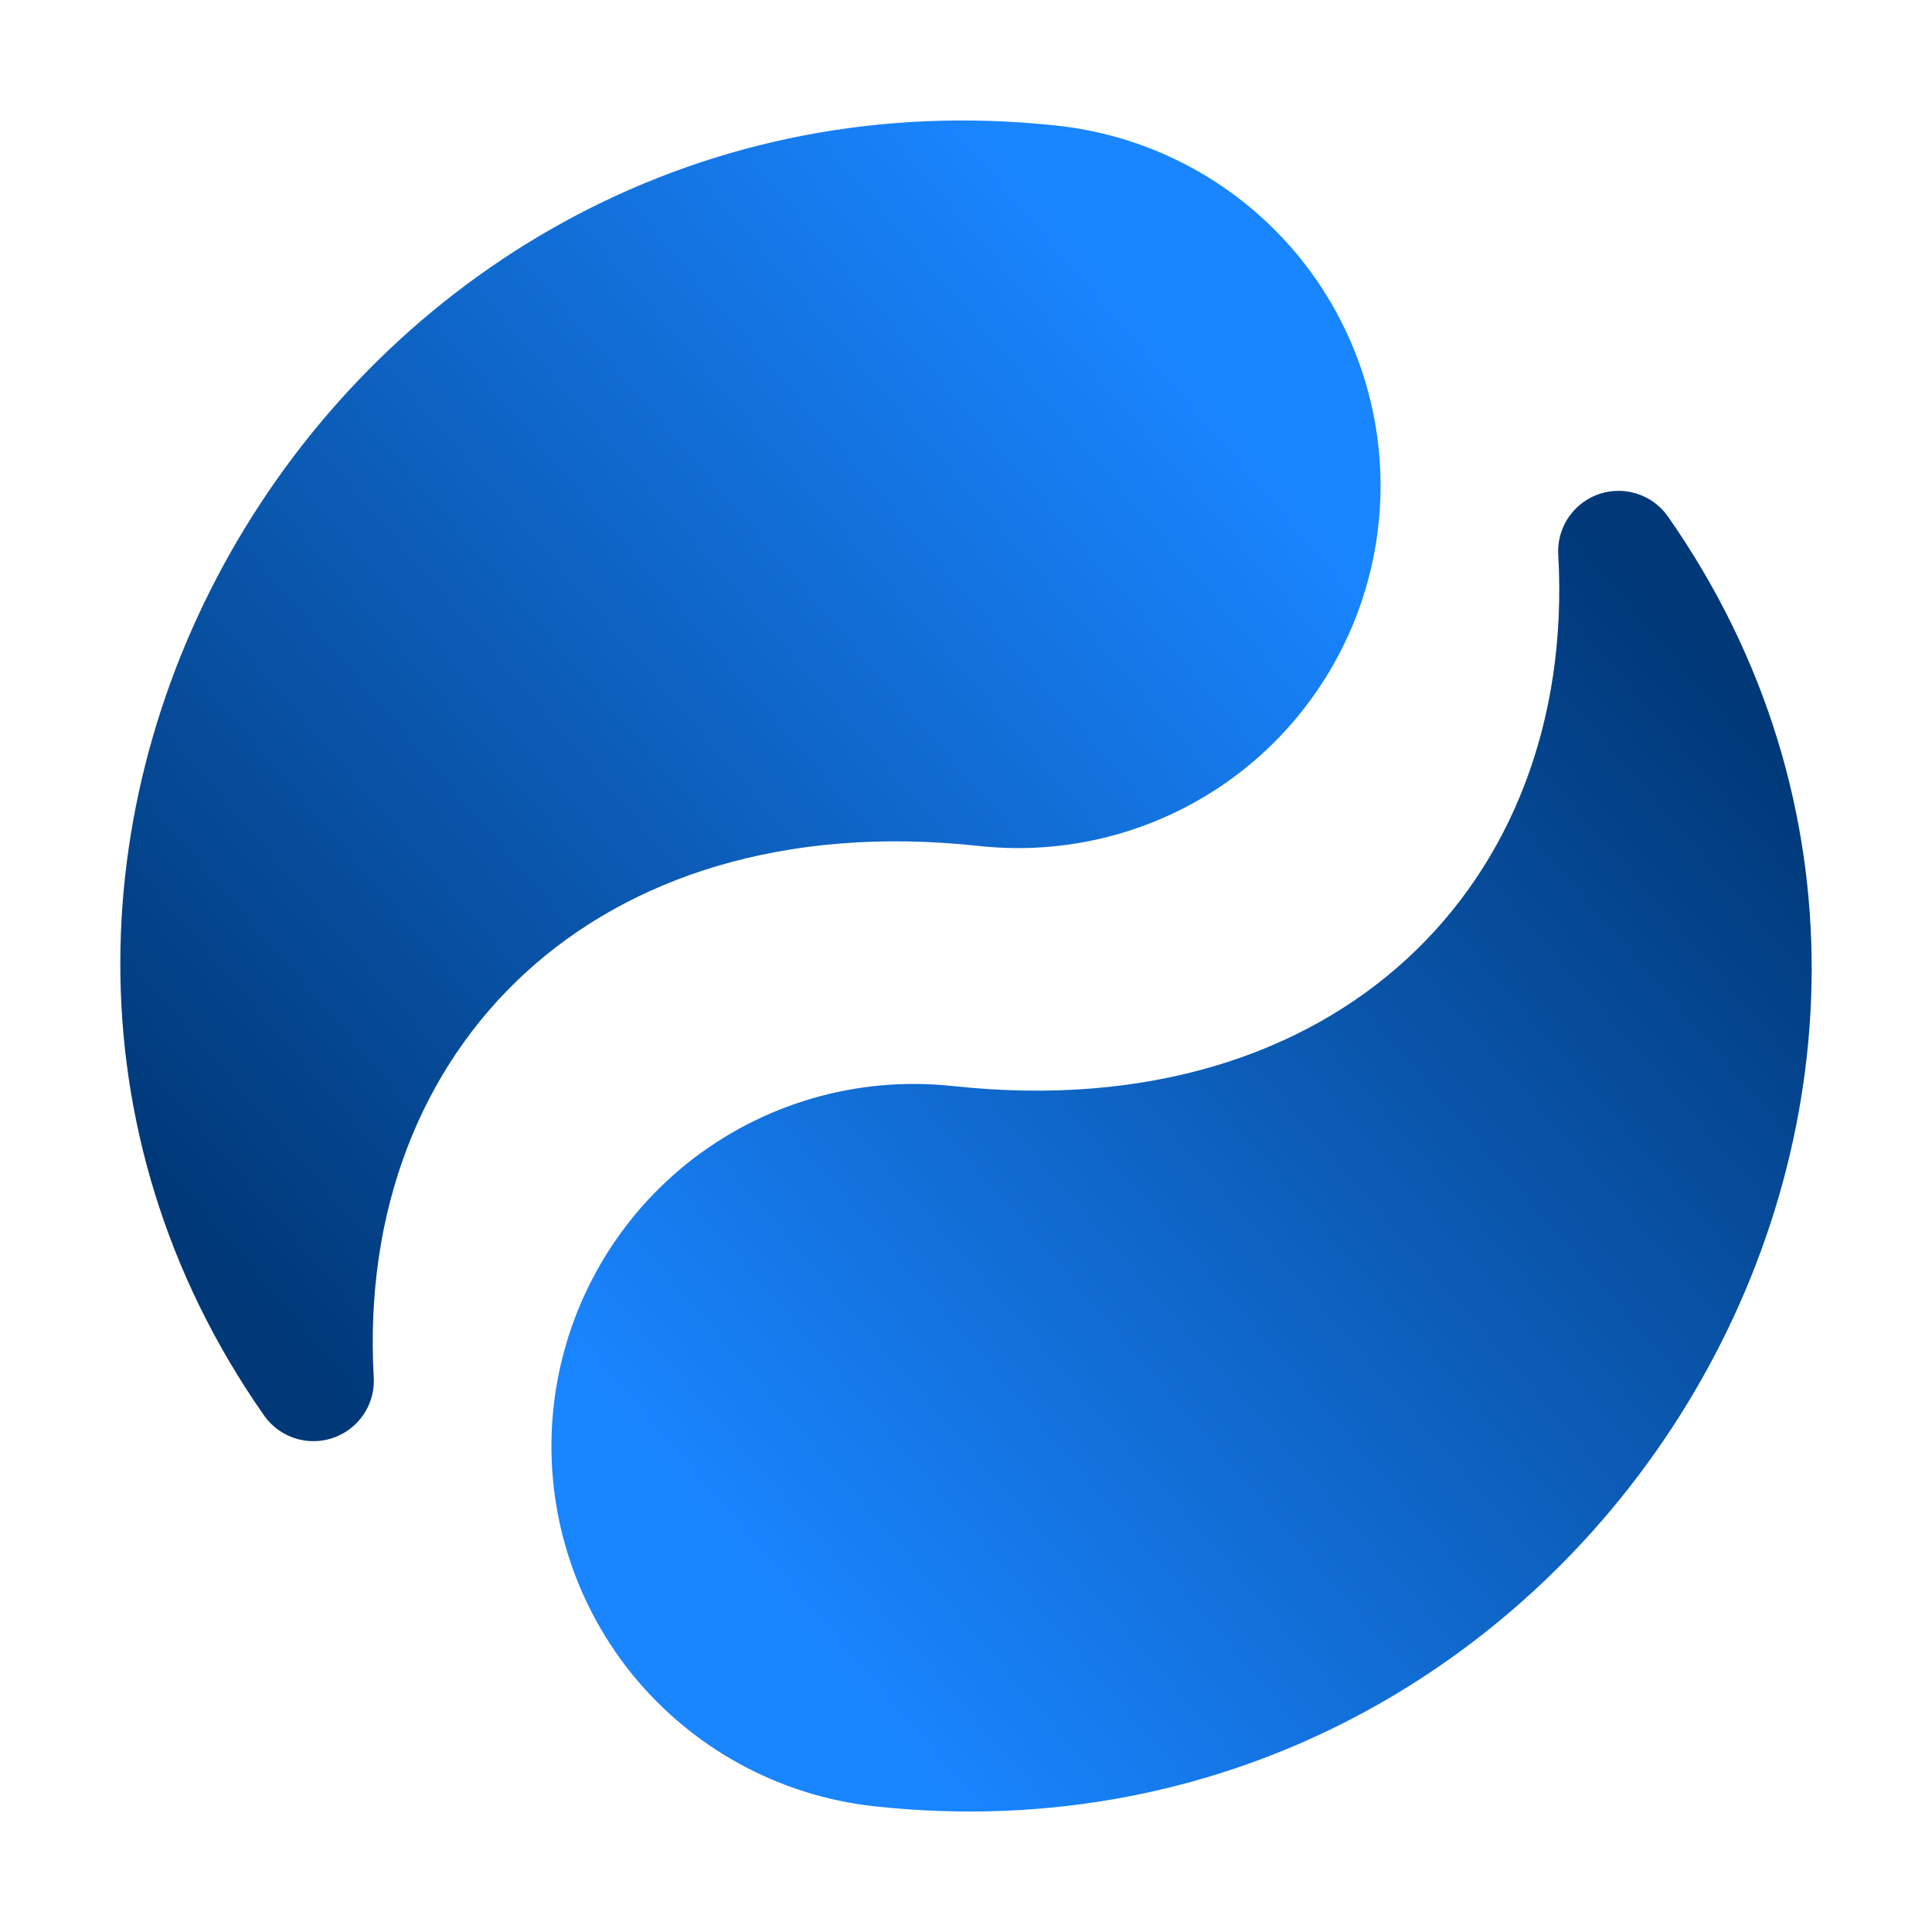 <?xml version="1.0" encoding="UTF-8" standalone="no"?>
<svg
        xmlns:dc="http://purl.org/dc/elements/1.1/"
        xmlns:cc="http://creativecommons.org/ns#"
        xmlns:rdf="http://www.w3.org/1999/02/22-rdf-syntax-ns#"
        xmlns="http://www.w3.org/2000/svg"
        xmlns:xlink="http://www.w3.org/1999/xlink"
        xmlns:sodipodi="http://sodipodi.sourceforge.net/DTD/sodipodi-0.dtd"
        xmlns:inkscape="http://www.inkscape.org/namespaces/inkscape"
        viewBox="0 0 32 32"
        id="vector"
        width="32px"
        height="32px"
        version="1.1"
        sodipodi:docname="frame05.svg"
        inkscape:version="0.92.4 (5da689c313, 2019-01-14)">
  <defs
     id="defs8">
    <linearGradient
       inkscape:collect="always"
       id="linearGradient3957">
      <stop
         style="stop-color:#003878;stop-opacity:1"
         offset="0"
         id="stop3953" />
      <stop
         style="stop-color:#1985ff;stop-opacity:1"
         offset="1"
         id="stop3955" />
    </linearGradient>
    <linearGradient
       inkscape:collect="always"
       xlink:href="#linearGradient3957"
       id="linearGradient3959"
       x1="5.192"
       y1="22.87"
       x2="21.837"
       y2="8.589"
       gradientUnits="userSpaceOnUse" />
    <linearGradient
       inkscape:collect="always"
       xlink:href="#linearGradient3957"
       id="linearGradient3967"
       x1="5.192"
       y1="22.87"
       x2="21.837"
       y2="8.589"
       gradientUnits="userSpaceOnUse" />
    <linearGradient
       inkscape:collect="always"
       xlink:href="#linearGradient3957"
       id="linearGradient3975"
       x1="26.808"
       y1="9.13"
       x2="10.163"
       y2="23.411"
       gradientUnits="userSpaceOnUse" />
    <linearGradient
       inkscape:collect="always"
       xlink:href="#linearGradient3957"
       id="linearGradient3983"
       x1="26.808"
       y1="9.13"
       x2="10.163"
       y2="23.411"
       gradientUnits="userSpaceOnUse" />
  </defs>
  <sodipodi:namedview
     pagecolor="#ffffff"
     bordercolor="#666666"
     borderopacity="1"
     objecttolerance="10"
     gridtolerance="10"
     guidetolerance="10"
     inkscape:pageopacity="0"
     inkscape:pageshadow="2"
     inkscape:window-width="640"
     inkscape:window-height="480"
     id="namedview6"
     showgrid="false"
     inkscape:zoom="10.40625"
     inkscape:cx="0.38438438"
     inkscape:cy="16"
     inkscape:current-layer="vector" />
  <path
     style="fill:url(#linearGradient3959);stroke:url(#linearGradient3967);stroke-width:2;stroke-linecap:round;stroke-linejoin:round;fill-opacity:1"
     inkscape:connector-curvature="0"
     d="M 16.325,13.018 C 9.366,12.26 4.848,16.797 5.192,22.87 -0.9,14.159 6.472,1.885 17.408,3.076 m 4.429,5.512 C 21.693,9.907 21.032,11.114 19.999,11.945 18.965,12.775 17.643,13.161 16.325,13.018 15.007,12.874 13.799,12.212 12.968,11.179 12.138,10.145 11.752,8.824 11.896,7.506 12.039,6.187 12.701,4.98 13.734,4.149 14.768,3.319 16.09,2.933 17.408,3.076 c 1.318,0.144 2.526,0.805 3.357,1.838 0.83,1.034 1.216,2.356 1.072,3.674 z"
     id="path_1" />
  <path
     style="fill:url(#linearGradient3983);stroke:url(#linearGradient3975);stroke-width:2;stroke-linecap:round;stroke-linejoin:round;fill-opacity:1"
     inkscape:connector-curvature="0"
     d="M 15.675,18.982 C 22.634,19.74 27.152,15.203 26.808,9.13 32.9,17.841 25.528,30.115 14.592,28.924 m -4.429,-5.512 c 0.144,-1.318 0.805,-2.526 1.838,-3.357 1.034,-0.83 2.356,-1.216 3.674,-1.072 1.318,0.144 2.526,0.805 3.357,1.838 0.83,1.034 1.216,2.356 1.072,3.674 -0.144,1.318 -0.805,2.526 -1.838,3.357 -1.034,0.83 -2.356,1.216 -3.674,1.072 -1.318,-0.144 -2.526,-0.805 -3.357,-1.838 -0.83,-1.034 -1.216,-2.356 -1.072,-3.674 z"
     id="path_2" />
</svg>
